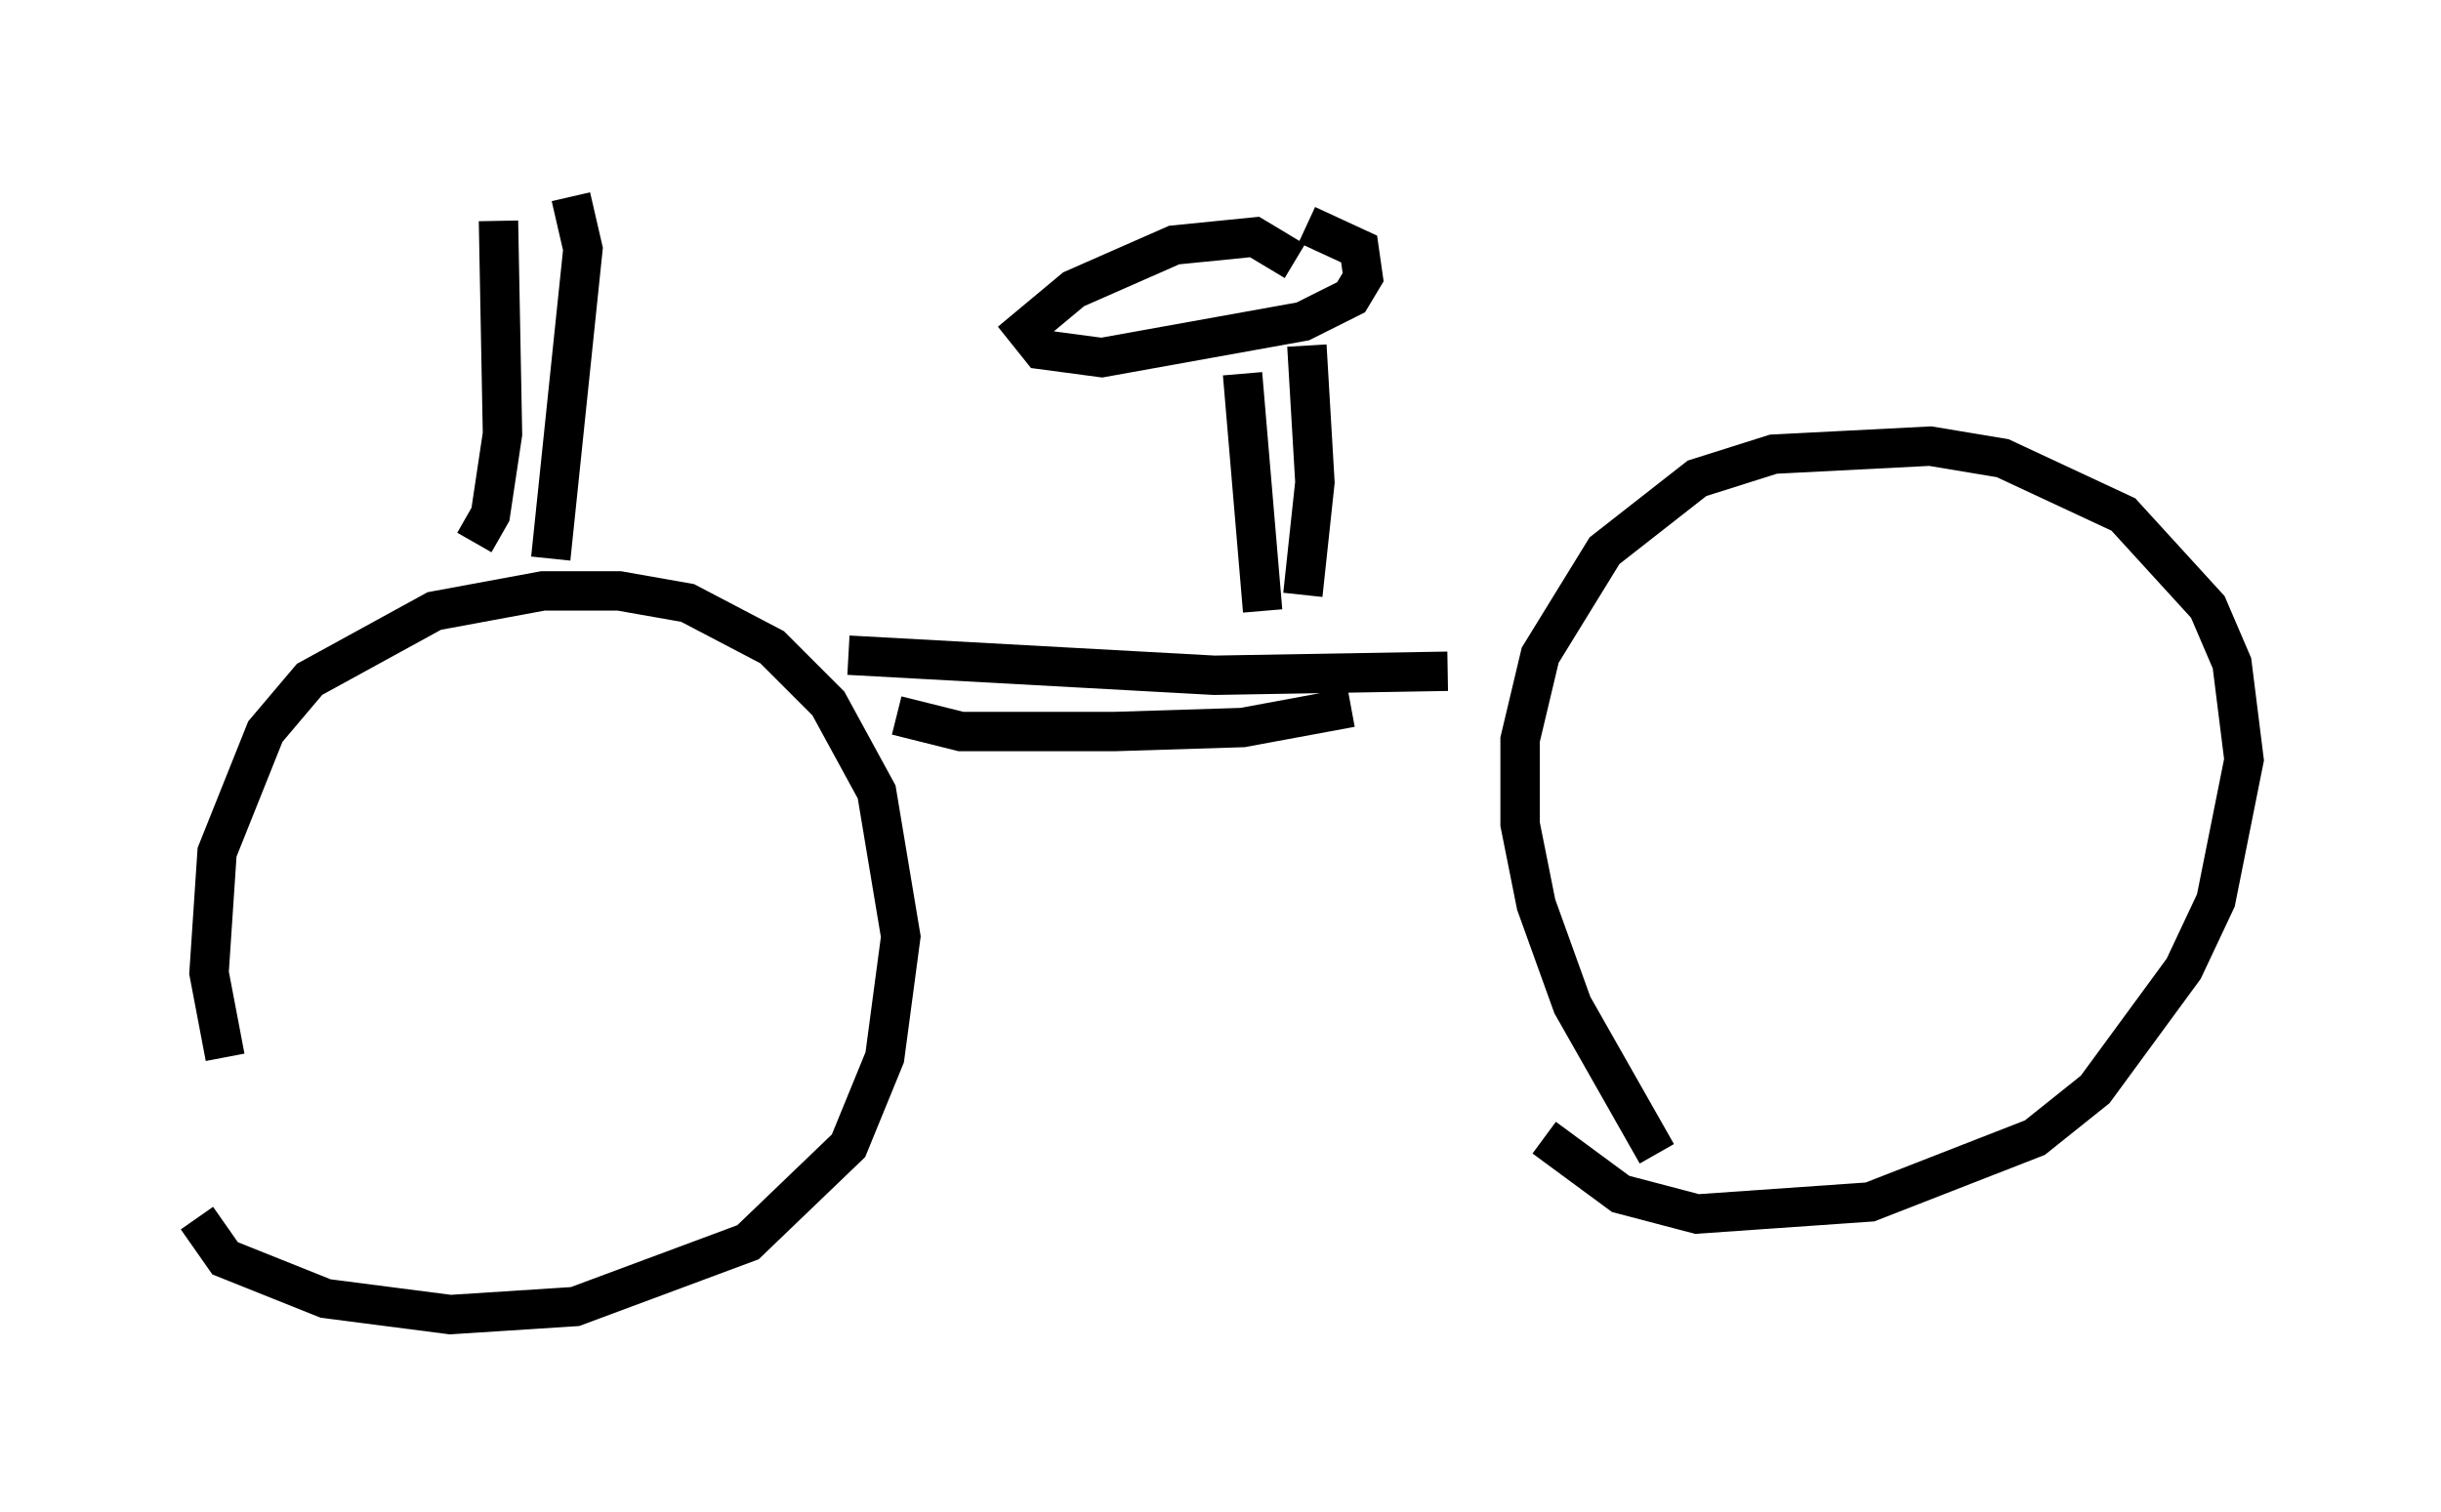 <?xml version="1.0" encoding="utf-8" ?>
<svg baseProfile="full" height="38.379" version="1.1" width="61.961" xmlns="http://www.w3.org/2000/svg" xmlns:ev="http://www.w3.org/2001/xml-events" xmlns:xlink="http://www.w3.org/1999/xlink"><defs /><rect fill="white" height="38.379" width="61.961" x="0" y="0" /><path d="M6.735, 28.684 m-1.021, -1.838 l-0.408, -2.144 0.204, -3.063 l1.225, -3.063 1.123, -1.327 l3.165, -1.735 2.756, -0.51 l1.94, 0.0 1.735, 0.306 l2.144, 1.123 1.429, 1.429 l1.225, 2.246 0.613, 3.675 l-0.408, 3.063 -0.919, 2.246 l-2.552, 2.45 -4.39, 1.633 l-3.165, 0.204 -3.165, -0.408 l-2.552, -1.021 -0.715, -1.021 m37.057, -1.633 l-2.144, -3.777 -0.919, -2.552 l-0.408, -2.042 0.0, -2.144 l0.51, -2.144 1.633, -2.654 l2.348, -1.838 1.94, -0.613 l3.981, -0.204 1.838, 0.306 l3.063, 1.429 2.144, 2.348 l0.613, 1.429 0.306, 2.45 l-0.715, 3.573 -0.817, 1.735 l-2.246, 3.063 -1.531, 1.225 l-4.185, 1.633 -4.39, 0.306 l-1.94, -0.51 -1.94, -1.429 m-17.661, -12.25 l9.29, 0.51 5.921, -0.102 m-13.986, 1.123 l1.633, 0.408 3.879, 0.0 l3.267, -0.102 2.756, -0.51 m-2.756, -8.473 l0.51, 6.023 m1.123, -6.738 l0.204, 3.471 -0.306, 2.858 m-0.204, -8.473 l-1.021, -0.613 -2.042, 0.204 l-2.552, 1.123 -1.225, 1.021 l0.408, 0.51 1.531, 0.204 l5.104, -0.919 1.225, -0.613 l0.306, -0.51 -0.102, -0.715 l-1.327, -0.613 m-21.131, 8.065 l0.408, -0.715 0.306, -2.042 l-0.102, -5.41 m1.838, -0.613 l0.306, 1.327 -0.817, 7.861 " fill="none" stroke="black" stroke-width="1" /></svg>